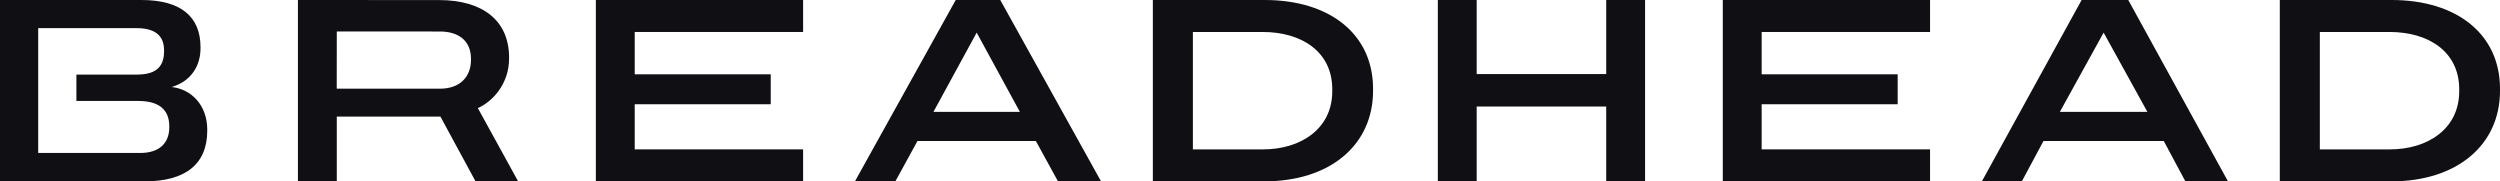 <?xml version="1.0" encoding="UTF-8"?>
<svg width="579px" height="42px" viewBox="0 0 579 42" version="1.1" xmlns="http://www.w3.org/2000/svg" xmlns:xlink="http://www.w3.org/1999/xlink">
    <!-- Generator: Sketch 43.1 (39012) - http://www.bohemiancoding.com/sketch -->
    <title>logo</title>
    <desc>Created with Sketch.</desc>
    <defs></defs>
    <g id="UI" stroke="none" stroke-width="1" fill="none" fill-rule="evenodd">
        <g id="UI_black-bg-@2x" transform="translate(-16, -624)" fill="#0F0F14">
            <g id="headers" transform="translate(0, 184)">
                <g id="scroll-header" transform="translate(0, 363)">
                    <g id="header-top-scroll-2" transform="translate(0, 64)">
                        <g id="logo" transform="translate(16, 13)">
                            <path d="M226.197,25.908 L216.185,25.908 L226.197,7.554 L236.208,25.908 L226.197,25.908 Z M231.66,0 L226.197,0 L221.346,0 L198,42 L207.363,42 L212.483,32.661 L226.197,32.661 L239.91,32.661 L245.031,42 L255,42 L231.66,0 Z" id="Fill-2"></path>
                            <polygon id="Fill-3" points="333 0 342 0 342 17.154 372 17.154 372 0 381 0 381 42 372 42 372 24.672 342 24.672 342 42 333 42"></polygon>
                            <path d="M292.534,34.596 C301.247,34.596 308.554,29.838 308.554,21.147 L308.554,20.676 C308.554,12.039 301.55,7.404 292.413,7.404 L276.273,7.404 L276.273,34.596 L292.534,34.596 Z M267,0 L292.896,0 C308.087,0 318,7.989 318,20.556 L318,21.03 C318,33.597 308.026,42 292.84,42 L267,42 L267,0 Z" id="Fill-4"></path>
                            <path d="M553.534,34.596 C562.247,34.596 569.554,29.838 569.554,21.147 L569.554,20.676 C569.554,12.039 562.55,7.404 553.413,7.404 L537.273,7.404 L537.273,34.596 L553.534,34.596 Z M528,0 L553.896,0 C569.087,0 579,7.989 579,20.556 L579,21.03 C579,33.597 569.026,42 553.84,42 L528,42 L528,0 Z" id="Fill-6"></path>
                            <polygon id="Fill-8" points="399 0 447 0 447 7.404 408 7.404 408 17.211 439.5 17.211 439.5 24.144 408 24.144 408 34.596 447 34.596 447 42 399 42"></polygon>
                            <polygon id="Fill-10" points="138 0 186 0 186 7.404 147 7.404 147 17.211 178.5 17.211 178.5 24.144 147 24.144 147 34.596 186 34.596 186 42 138 42"></polygon>
                            <path d="M109.08,13.848 C109.08,17.904 106.41,20.541 101.913,20.541 L77.985,20.541 L78,7.284 L101.913,7.296 C106.056,7.296 109.08,9.324 109.08,13.614 L109.08,13.848 Z M120,42 L110.664,25.026 C113.868,23.658 117.903,19.602 117.903,13.554 L117.903,13.32 C117.903,4.629 111.621,0.015 101.691,0.015 L69,0 L69,42 L78,42 L78,27 L102,27 L110.136,42 L120,42 Z" id="Fill-12"></path>
                            <path d="M477.063,25.908 L487.2,7.554 L497.334,25.908 L477.063,25.908 Z M492.906,0 L482.103,0 L459,42 L468.258,42 L473.265,32.661 L501.129,32.661 L506.136,42 L516,42 L492.906,0 Z" id="Fill-14"></path>
                            <path d="M39.208,29.487 C39.208,33.303 36.71,35.424 32.51,35.424 L8.848,35.424 L8.848,6.519 L31.646,6.519 C35.713,6.519 37.996,8.106 37.996,11.631 L37.996,11.868 C37.996,15.627 35.946,17.271 31.702,17.271 L17.696,17.271 L17.696,23.382 L32.047,23.382 C36.781,23.382 39.208,25.377 39.208,29.253 L39.208,29.487 Z M39.742,20.151 C44.361,18.798 46.44,15.15 46.44,11.163 L46.44,10.926 C46.44,3.759 41.762,0 32.755,0 L0,0 L0,42 L33.504,42 C43.033,42 48,37.947 48,30.252 L48,30.018 C48,24.378 44.331,20.646 39.742,20.151 L39.742,20.151 Z" id="Fill-16"></path>
                        </g>
                    </g>
                </g>
            </g>
        </g>
    </g>
</svg>